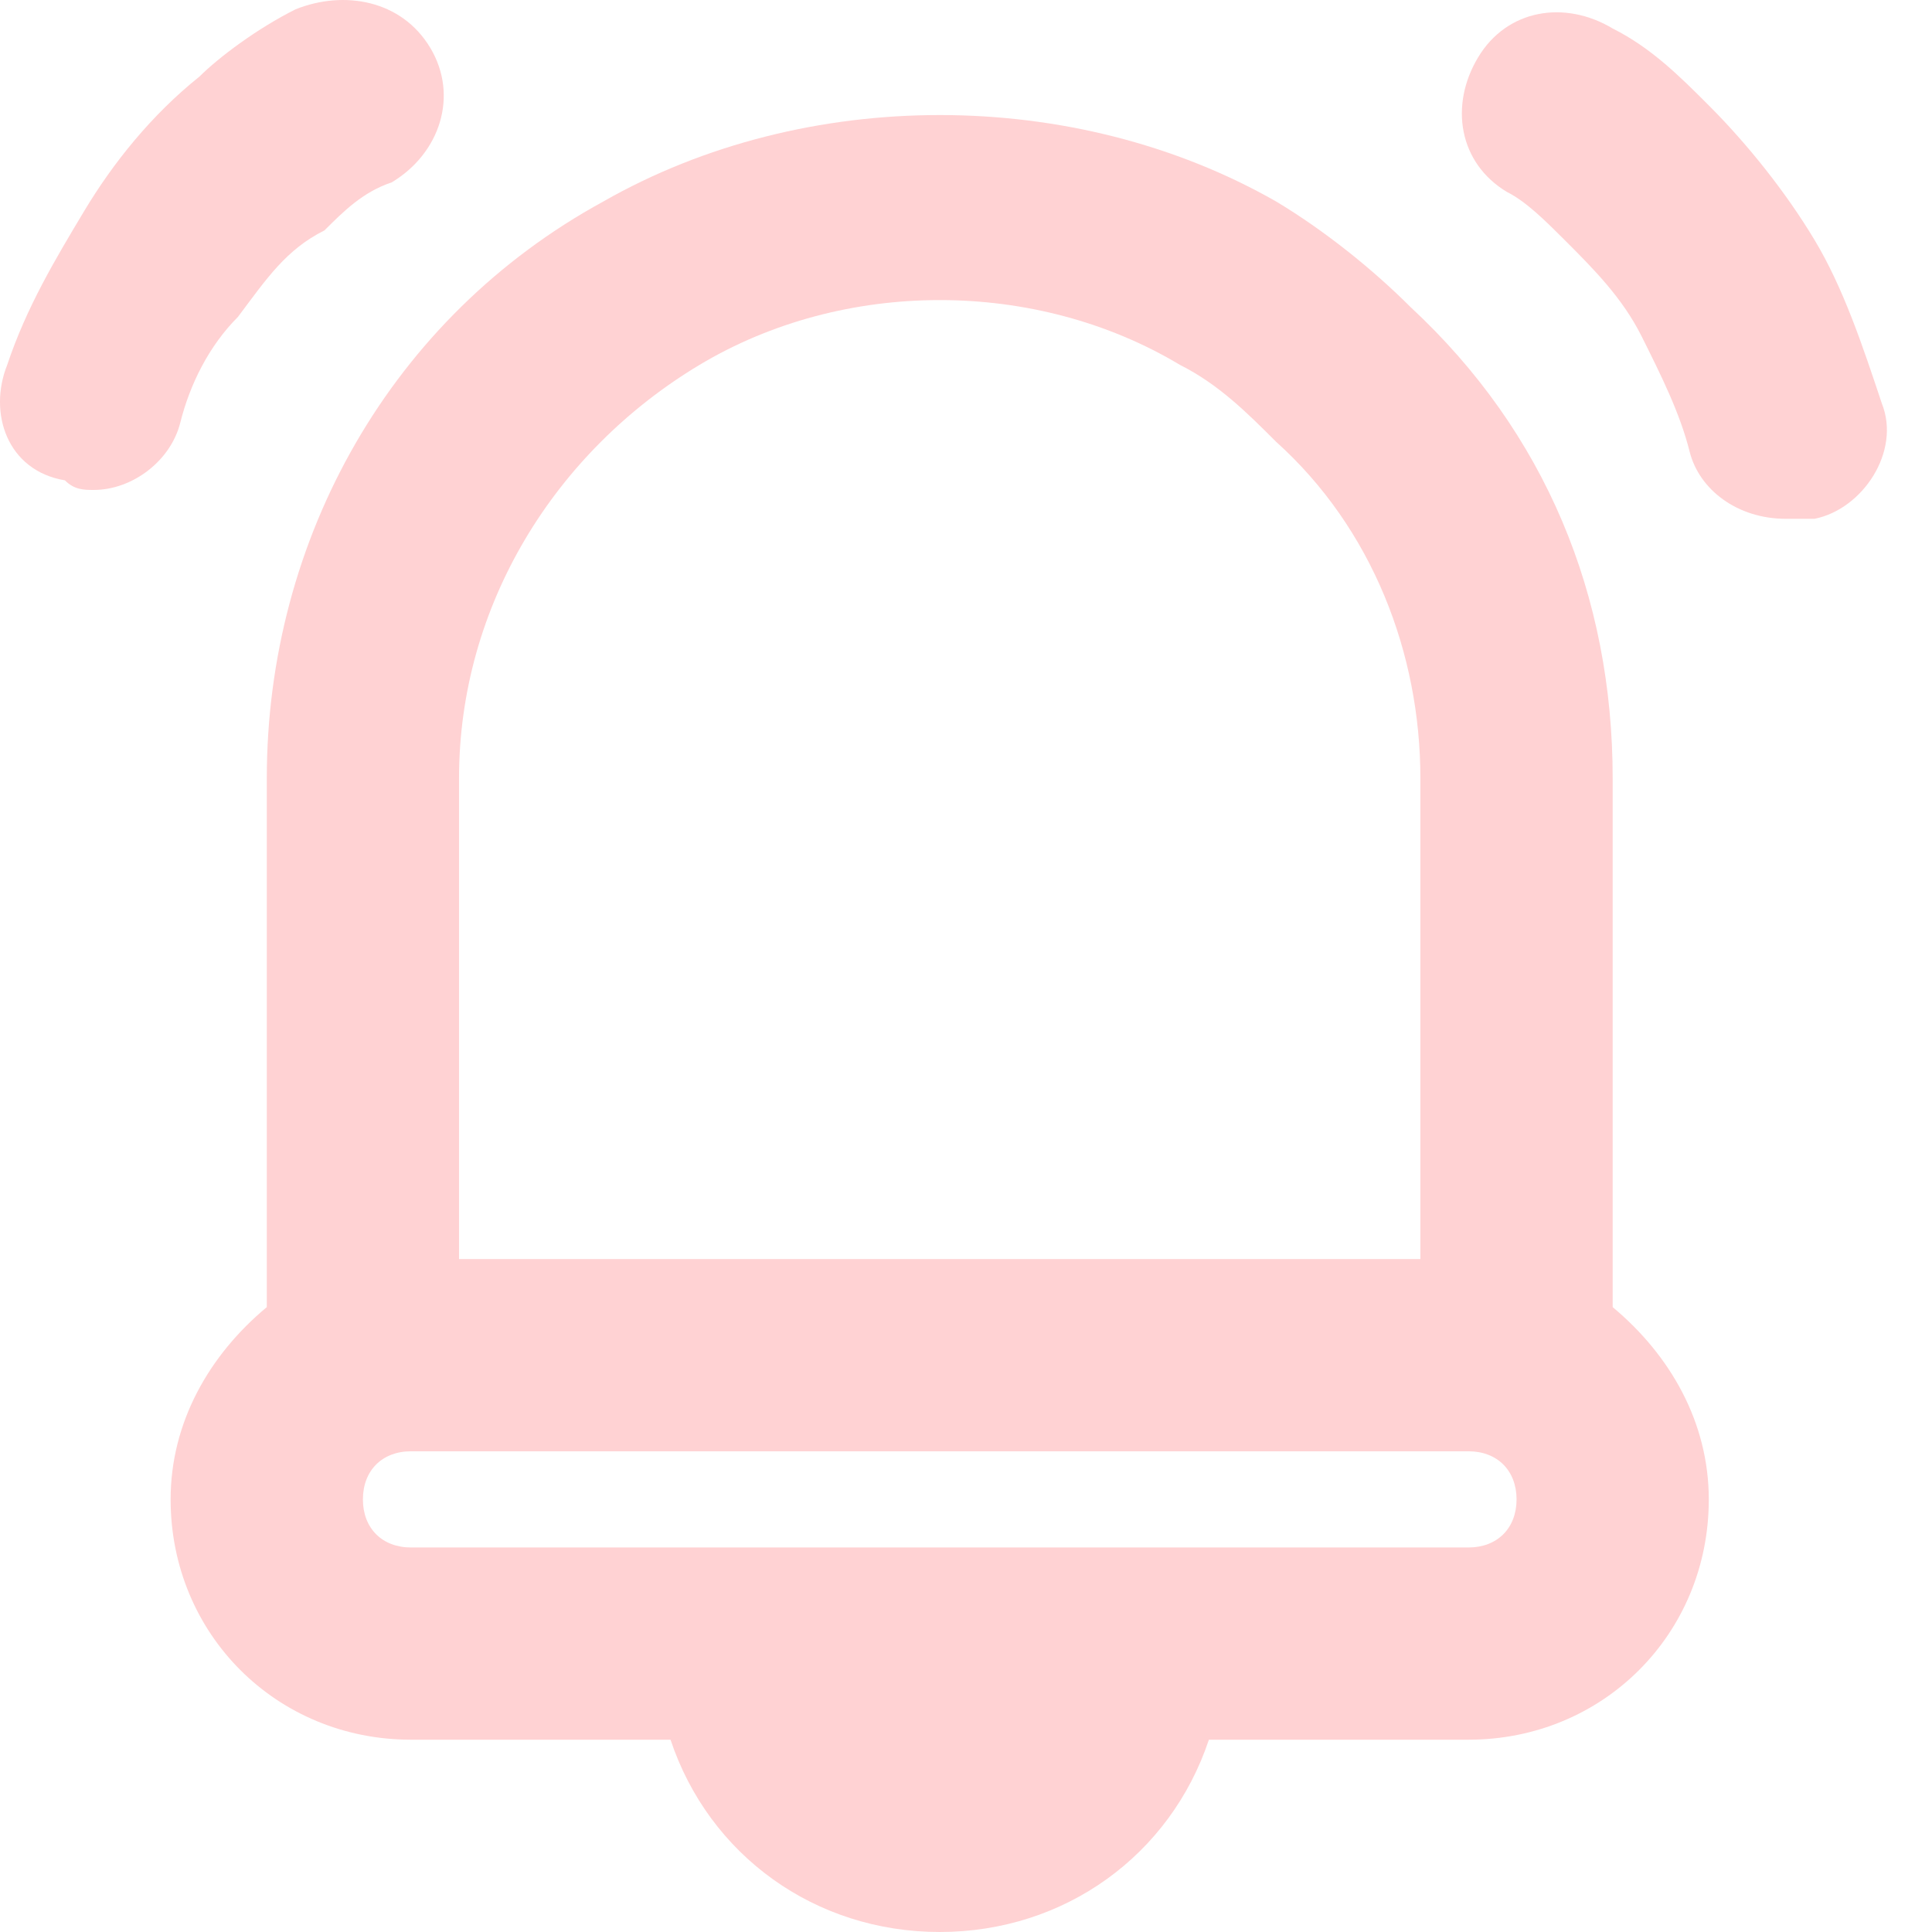 <?xml version="1.0" encoding="UTF-8"?>
<svg width="32px" height="32px" viewBox="0 0 32 32" version="1.1" xmlns="http://www.w3.org/2000/svg" xmlns:xlink="http://www.w3.org/1999/xlink">
    <title>4E82198C-ED21-40C8-8D09-9200801B4B8B</title>
    <g id="Finbal_Final" stroke="none" stroke-width="1" fill="none" fill-rule="evenodd">
        <g id="Customer-Landing-Page-Copy-41" transform="translate(-24, -381)" fill="#FFD2D3" fill-rule="nonzero">
            <g id="9104200_ring_ringing_alert_bell_icon" transform="translate(24, 381)">
                <path d="M4.419,21.65 C3.463,22.446 2.826,23.561 2.826,24.835 C2.826,27.064 4.578,28.815 6.807,28.815 L11.106,28.815 C11.743,30.726 13.495,32 15.565,32 C17.635,32 19.386,30.726 20.023,28.815 L24.323,28.815 C26.552,28.815 28.303,27.064 28.303,24.835 C28.303,23.561 27.666,22.446 26.711,21.65 L26.711,12.892 C26.711,9.867 25.596,7.16 23.367,5.09 C22.73,4.453 21.934,3.816 21.138,3.338 C17.794,1.428 13.336,1.428 9.992,3.338 C6.489,5.249 4.419,8.911 4.419,12.892 L4.419,21.65 Z M24.323,25.631 L18.749,25.631 L12.38,25.631 L6.807,25.631 C6.329,25.631 6.011,25.312 6.011,24.835 C6.011,24.357 6.329,24.038 6.807,24.038 L24.323,24.038 C24.8,24.038 25.119,24.357 25.119,24.835 C25.119,25.312 24.8,25.631 24.323,25.631 Z M7.603,12.892 C7.603,10.026 9.196,7.478 11.584,6.045 C13.973,4.612 17.157,4.612 19.546,6.045 C20.183,6.364 20.66,6.841 21.138,7.319 C22.73,8.752 23.526,10.822 23.526,12.892 L23.526,20.854 L7.603,20.854 L7.603,12.892 Z" id="Shape"></path>
                <path d="M25.915,3.975 C26.393,4.453 26.87,4.931 27.189,5.568 C27.507,6.205 27.826,6.841 27.985,7.478 C28.144,8.115 28.781,8.593 29.577,8.593 C29.736,8.593 29.896,8.593 30.055,8.593 C30.851,8.434 31.488,7.478 31.169,6.682 C30.851,5.727 30.533,4.771 30.055,3.975 C29.577,3.179 28.94,2.383 28.303,1.746 C27.826,1.268 27.348,0.791 26.711,0.472 C25.915,-0.005 24.959,0.154 24.482,0.95 C24.004,1.746 24.163,2.701 24.959,3.179 C25.278,3.338 25.596,3.657 25.915,3.975 Z" id="Path"></path>
                <path d="M1.075,7.956 C1.234,8.115 1.393,8.115 1.553,8.115 C2.189,8.115 2.826,7.638 2.986,7.001 C3.145,6.364 3.463,5.727 3.941,5.249 C4.419,4.612 4.737,4.135 5.374,3.816 C5.693,3.498 6.011,3.179 6.489,3.02 C7.285,2.542 7.603,1.587 7.126,0.791 C6.648,-0.005 5.693,-0.165 4.896,0.154 C4.259,0.472 3.623,0.95 3.304,1.268 C2.508,1.905 1.871,2.701 1.393,3.498 C0.916,4.294 0.438,5.09 0.119,6.045 C-0.199,6.841 0.119,7.797 1.075,7.956 Z" id="Path"></path>
            </g>
        </g>
    </g>
</svg>